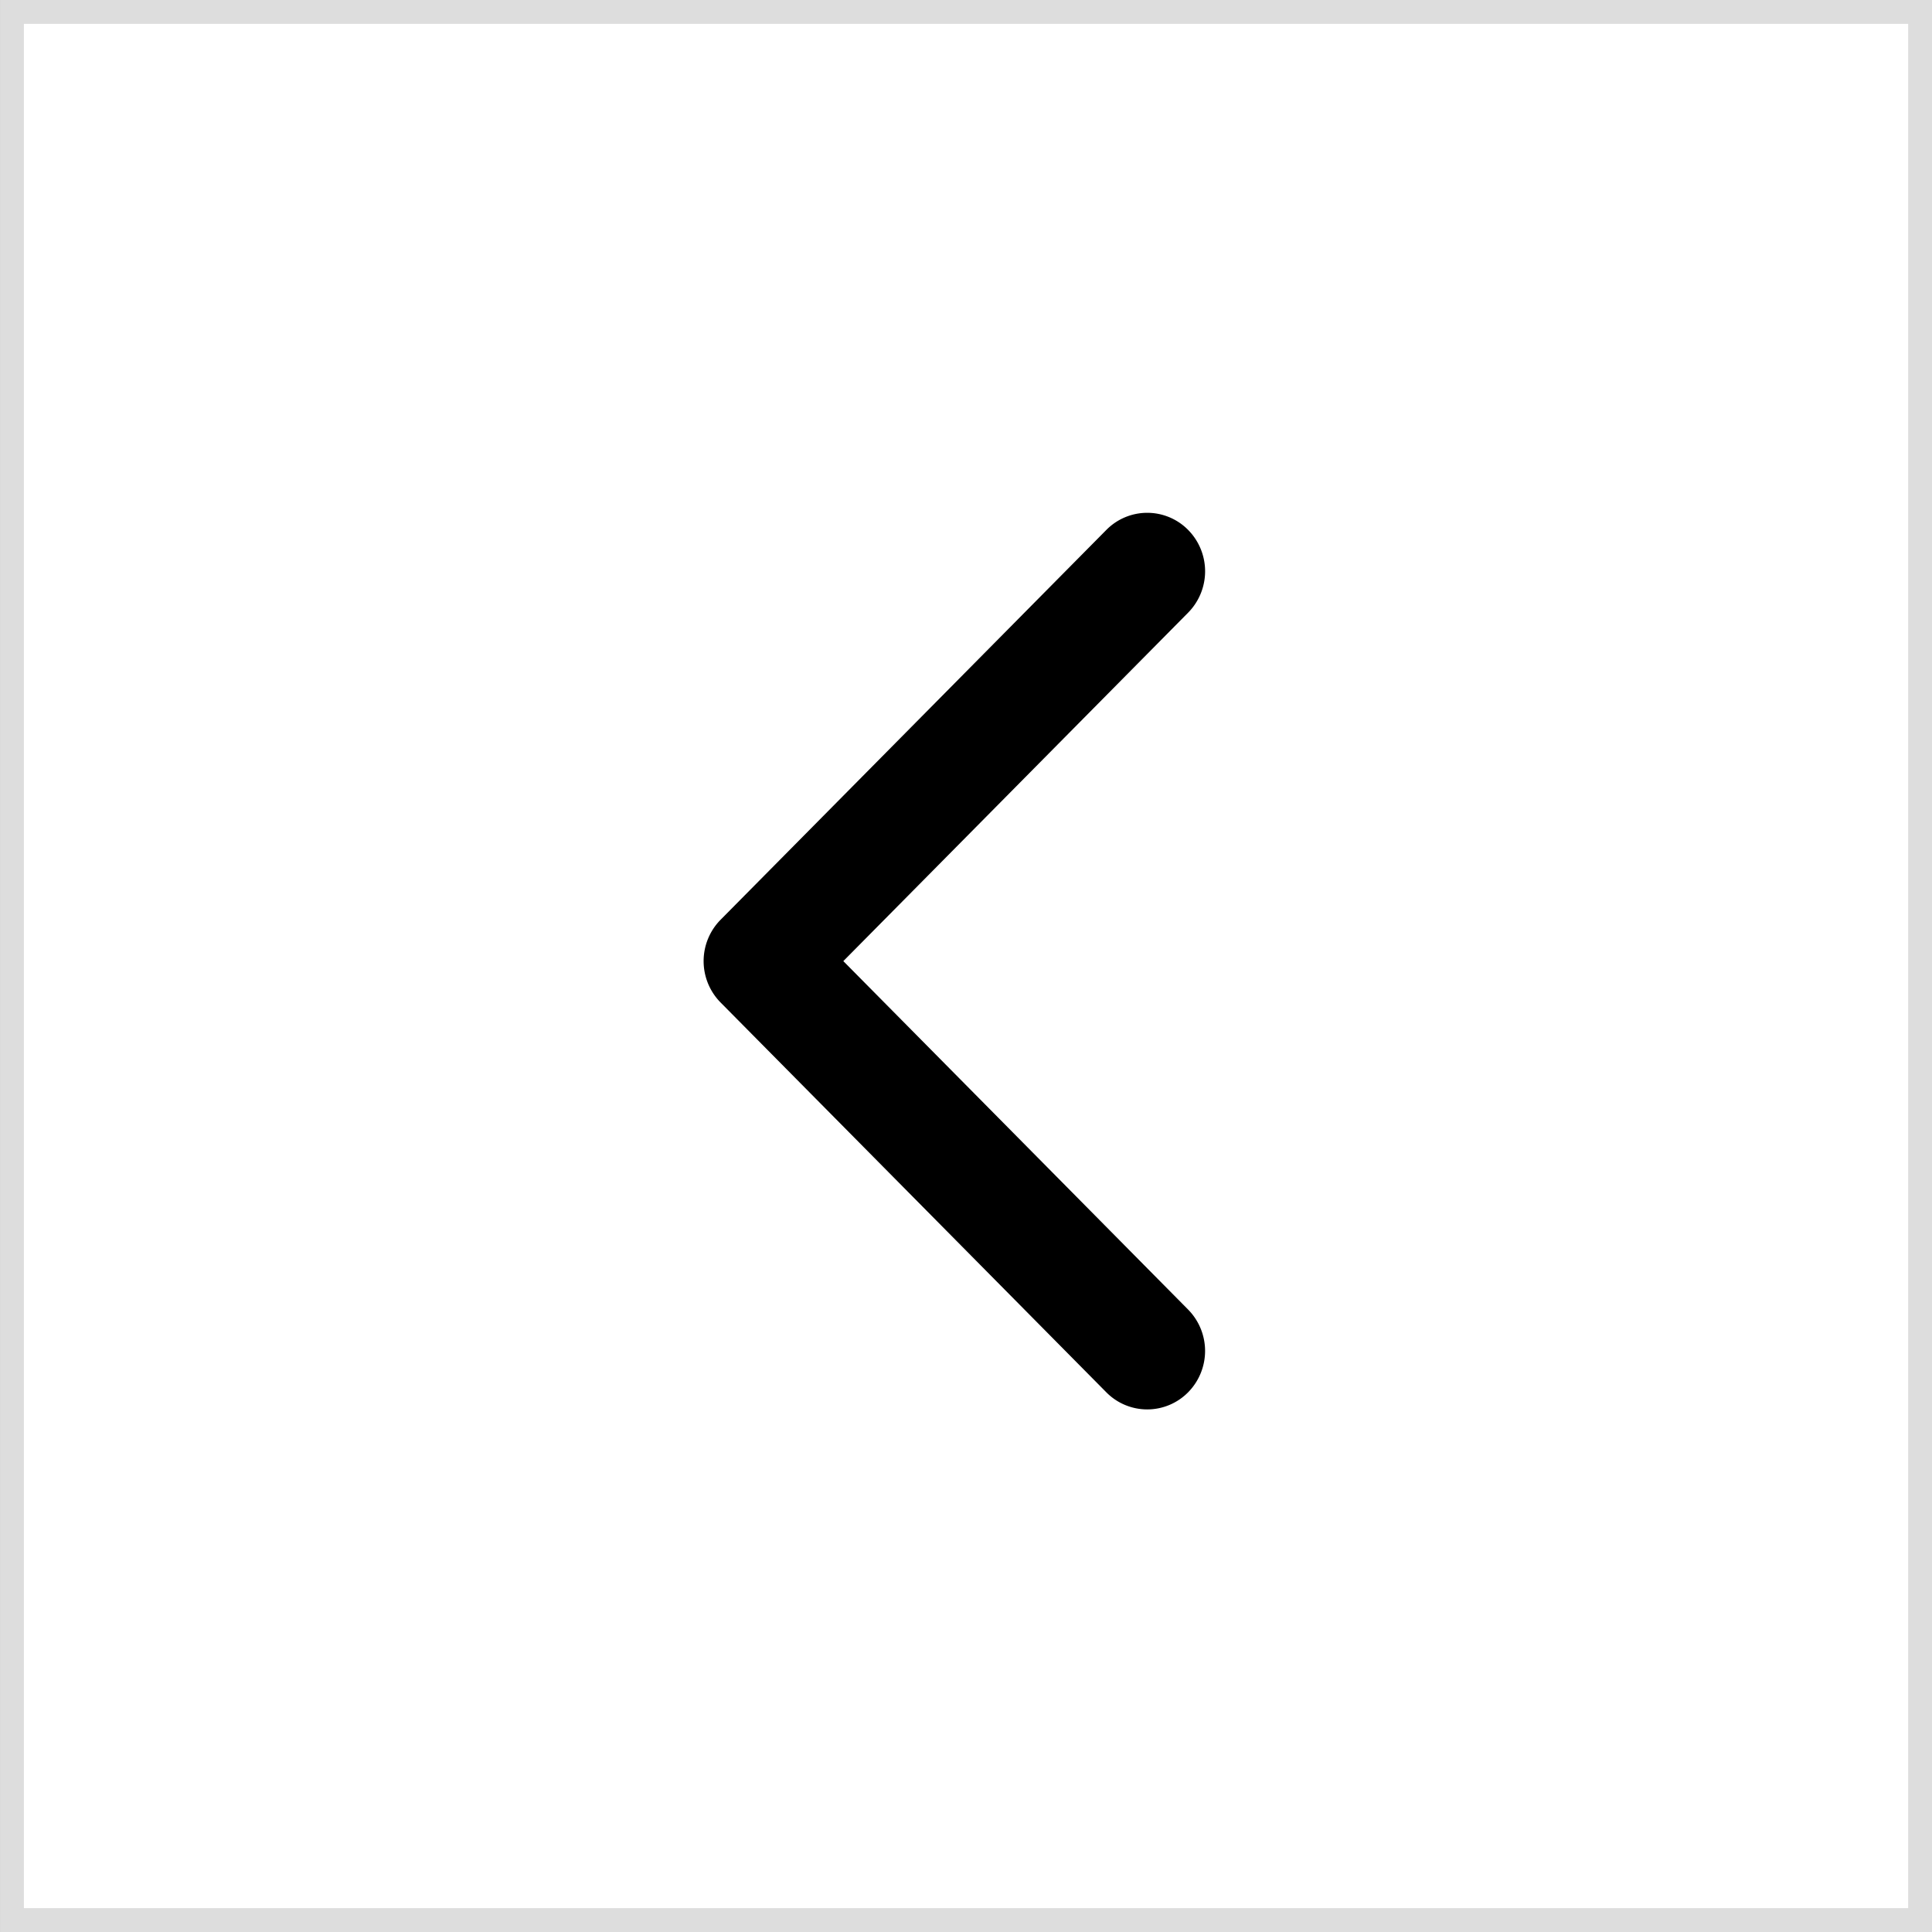 <svg xmlns="http://www.w3.org/2000/svg" width="81" height="81" viewBox="0 0 81 81">
    <rect x="0" y="0" width="81" height="81" fill="#808080" stroke="none"/>
    <g>
        <g>
            <path fill="#fff" stroke="#ddd" d="M0 0H80V80H0z" transform="translate(7135.5 -13255.5) translate(-7135 13256) translate(.001)"/>
        </g>
        <path d="M.711 4.185a2.47 2.47 0 0 1 0-3.467 2.408 2.408 0 0 1 3.431 0l16.172 16.343a2.47 2.47 0 0 1 0 3.467L4.141 36.872a2.408 2.408 0 0 1-3.431 0 2.47 2.47 0 0 1 0-3.467l14.457-14.61z" transform="translate(7135.5 -13255.5) rotate(180 -3542.488 6657.295)"/>
    </g>
</svg>
